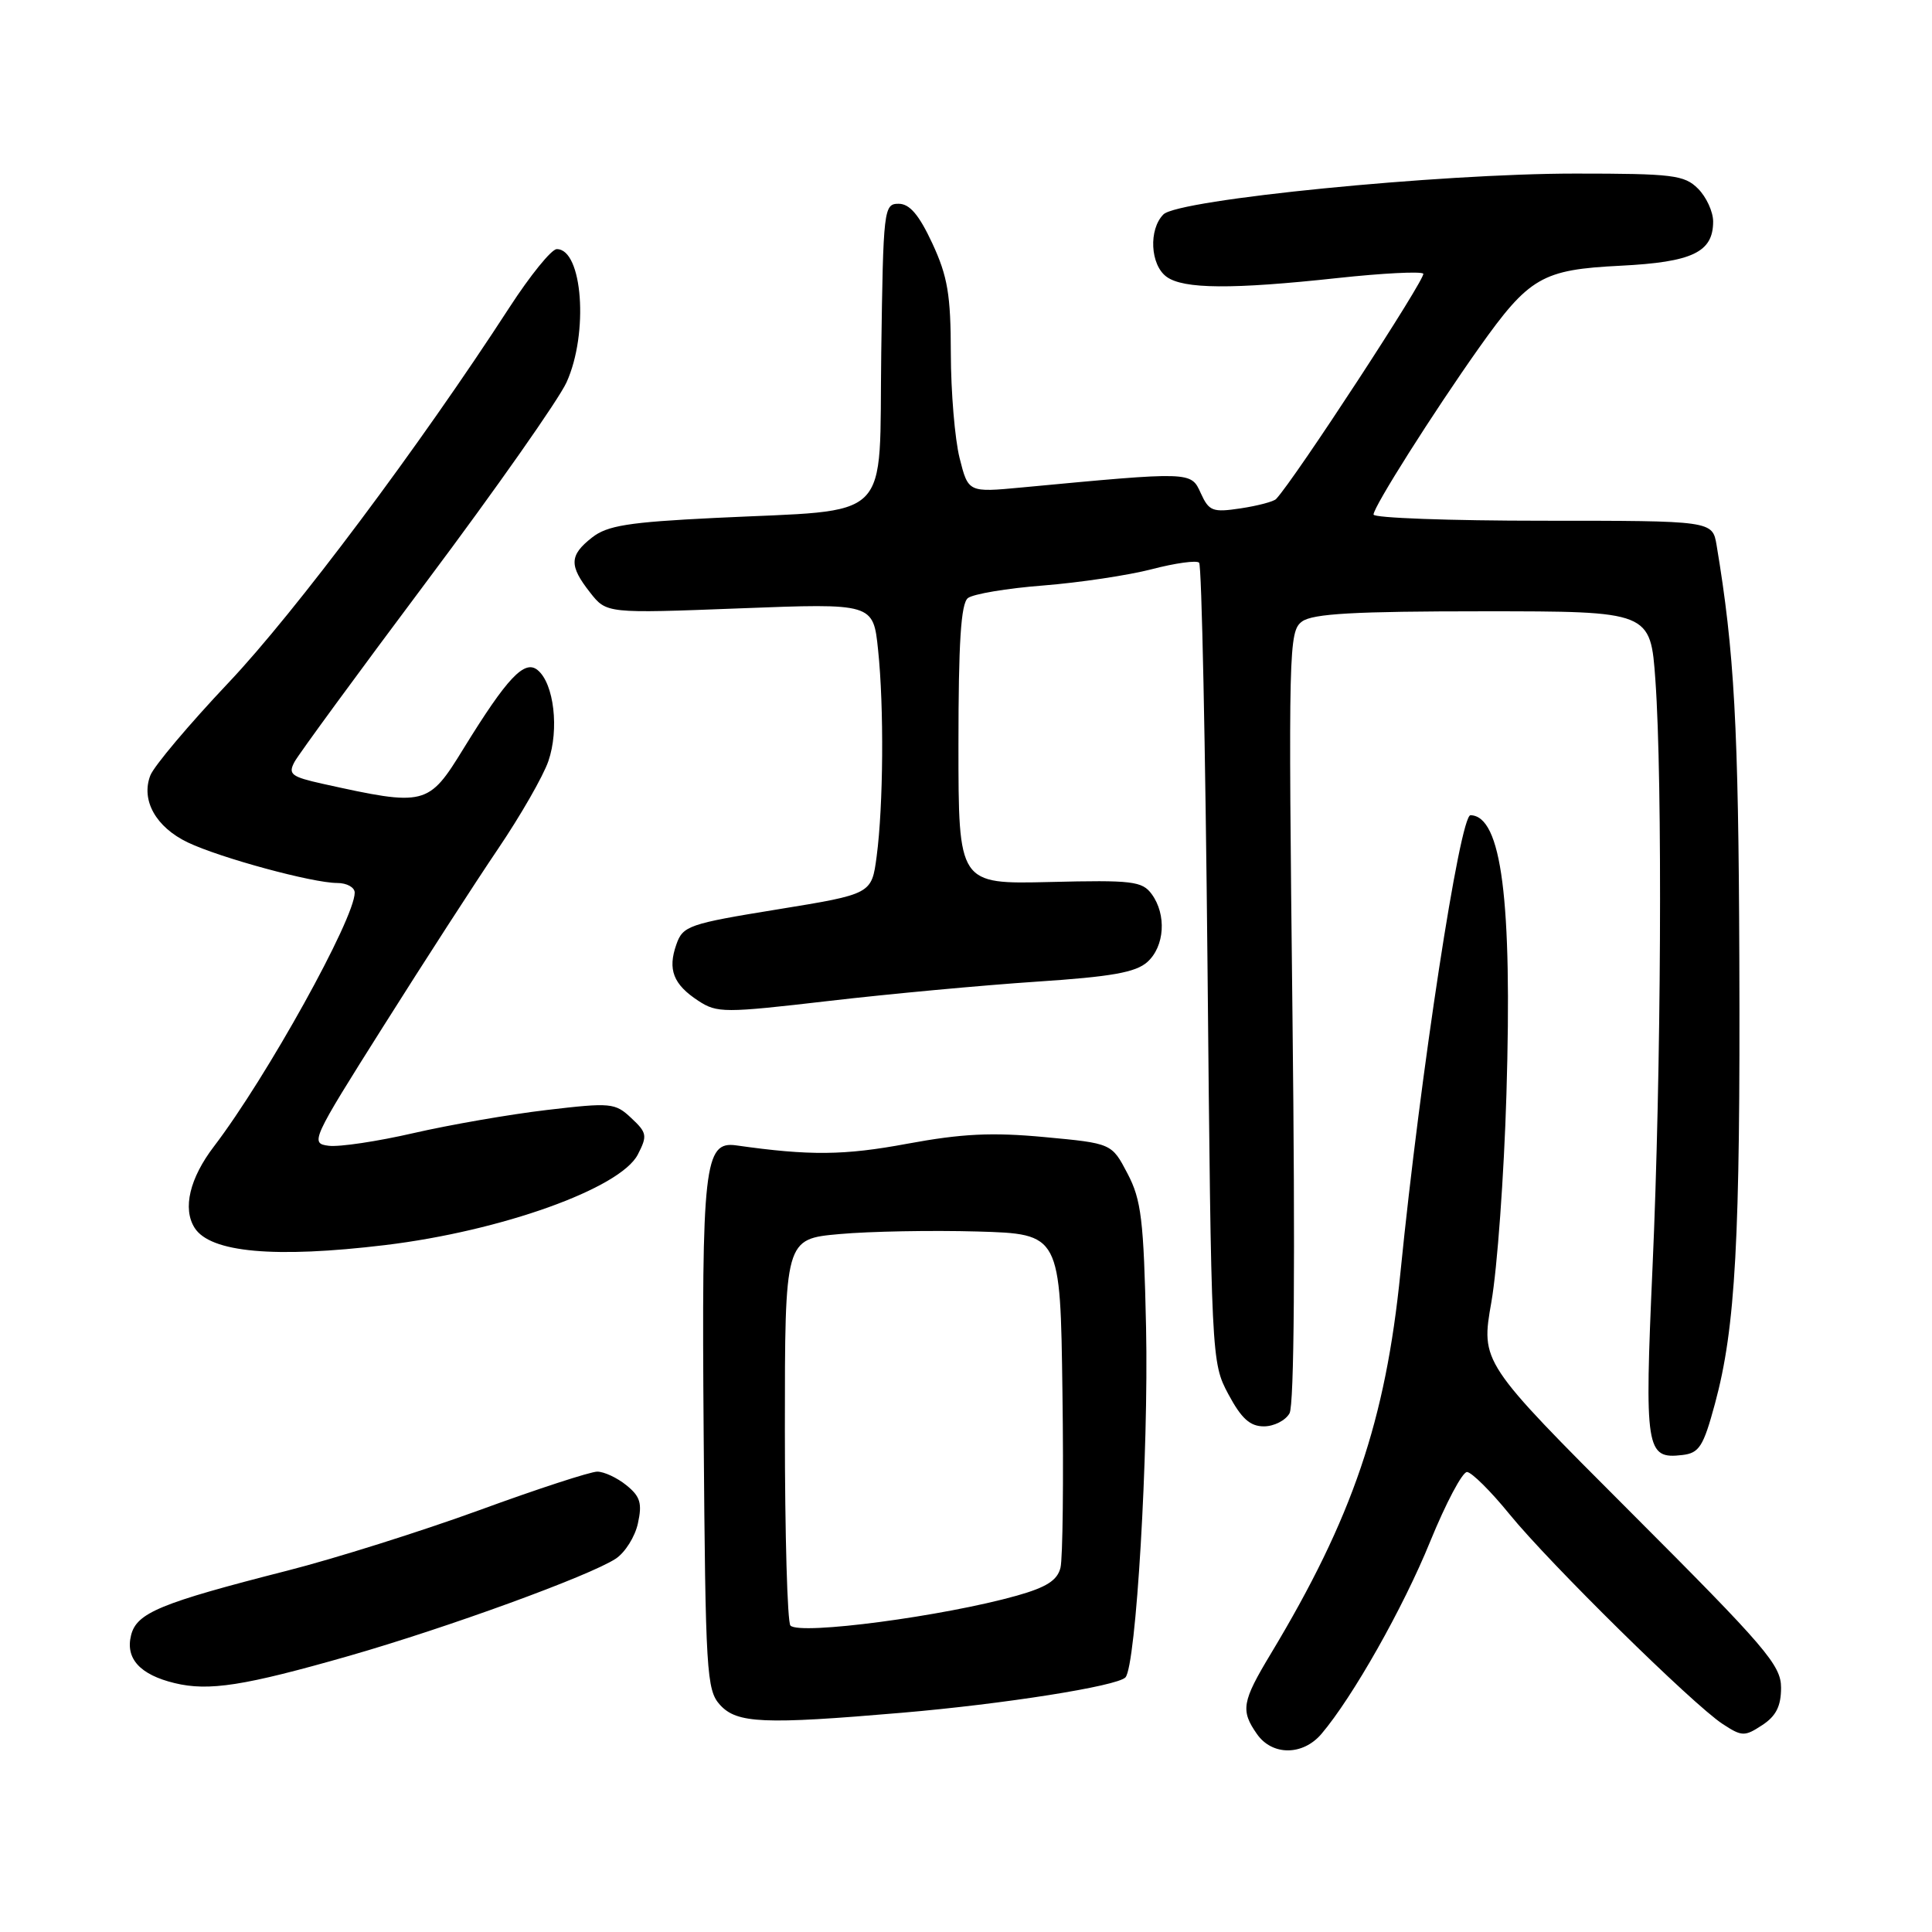 <?xml version="1.0" encoding="UTF-8" standalone="no"?>
<!DOCTYPE svg PUBLIC "-//W3C//DTD SVG 1.1//EN" "http://www.w3.org/Graphics/SVG/1.1/DTD/svg11.dtd" >
<svg xmlns="http://www.w3.org/2000/svg" xmlns:xlink="http://www.w3.org/1999/xlink" version="1.1" viewBox="0 0 256 256">
 <g >
 <path fill="currentColor"
d=" M 175.10 229.75 C 179.23 224.89 185.93 213.06 189.51 204.25 C 191.59 199.16 193.78 195.02 194.39 195.05 C 195.00 195.08 197.53 197.58 200.00 200.62 C 205.34 207.18 224.33 225.87 228.25 228.43 C 230.81 230.11 231.17 230.12 233.50 228.59 C 235.34 227.39 236.00 226.07 236.00 223.63 C 236.00 220.64 233.98 218.29 216.10 200.40 C 196.21 180.50 196.21 180.50 197.62 172.50 C 198.39 168.10 199.29 155.72 199.61 145.00 C 200.39 119.19 198.96 108.11 194.85 108.02 C 193.45 107.98 188.20 142.27 185.57 168.58 C 183.60 188.24 179.23 201.12 168.39 219.13 C 164.56 225.49 164.36 226.64 166.56 229.78 C 168.58 232.66 172.63 232.65 175.10 229.75 Z  M 119.50 226.95 C 132.99 225.80 147.98 223.43 149.12 222.27 C 150.53 220.83 152.21 192.36 151.86 175.91 C 151.55 161.62 151.23 158.98 149.40 155.50 C 147.31 151.50 147.31 151.50 138.41 150.67 C 131.45 150.02 127.47 150.21 120.22 151.55 C 111.84 153.11 107.28 153.15 97.56 151.77 C 93.32 151.17 92.96 154.34 93.24 190.15 C 93.48 221.62 93.62 223.93 95.40 225.90 C 97.64 228.37 101.17 228.52 119.50 226.95 Z  M 46.26 219.41 C 59.26 215.68 78.10 208.82 81.58 206.54 C 82.82 205.73 84.15 203.62 84.53 201.84 C 85.11 199.20 84.84 198.29 83.01 196.81 C 81.78 195.81 80.04 195.00 79.14 195.00 C 78.24 195.00 71.21 197.29 63.53 200.10 C 55.84 202.90 44.37 206.52 38.03 208.13 C 21.22 212.42 18.11 213.71 17.37 216.67 C 16.59 219.76 18.54 221.91 23.14 223.02 C 27.67 224.12 32.35 223.39 46.26 219.41 Z  M 227.24 186.00 C 229.97 175.92 230.61 164.30 230.47 127.00 C 230.36 96.25 229.81 86.30 227.46 72.25 C 226.91 69.00 226.91 69.00 204.45 69.00 C 192.10 69.00 182.00 68.63 182.00 68.18 C 182.00 67.15 189.92 54.65 195.97 46.10 C 202.63 36.71 204.32 35.73 214.73 35.21 C 224.26 34.73 227.00 33.42 227.00 29.35 C 227.00 28.06 226.10 26.10 225.00 25.00 C 223.19 23.19 221.67 23.00 208.71 23.00 C 190.72 23.00 156.14 26.43 154.16 28.41 C 152.18 30.40 152.41 35.09 154.57 36.67 C 156.80 38.31 163.25 38.36 177.25 36.84 C 183.17 36.20 188.27 35.94 188.59 36.26 C 189.05 36.72 171.53 63.55 169.09 66.12 C 168.77 66.46 166.66 67.02 164.40 67.36 C 160.68 67.92 160.20 67.74 159.11 65.35 C 157.80 62.46 157.94 62.47 135.40 64.59 C 128.30 65.26 128.30 65.26 127.15 60.69 C 126.52 58.17 126.00 51.93 125.99 46.81 C 125.98 39.05 125.57 36.63 123.54 32.25 C 121.77 28.45 120.53 27.00 119.07 27.00 C 117.11 27.00 117.03 27.68 116.77 46.73 C 116.46 69.61 118.64 67.45 94.69 68.63 C 83.26 69.19 80.45 69.64 78.44 71.23 C 75.43 73.59 75.39 74.95 78.19 78.51 C 80.37 81.29 80.37 81.29 98.04 80.61 C 115.71 79.93 115.71 79.93 116.35 86.11 C 117.15 93.68 117.05 106.78 116.16 113.48 C 115.50 118.47 115.50 118.47 103.02 120.50 C 91.25 122.41 90.48 122.68 89.62 125.15 C 88.45 128.47 89.21 130.44 92.53 132.61 C 95.02 134.24 95.96 134.24 109.83 132.63 C 117.90 131.69 130.26 130.55 137.29 130.08 C 147.30 129.42 150.50 128.85 152.04 127.46 C 154.33 125.39 154.59 121.19 152.61 118.48 C 151.35 116.76 150.05 116.60 139.11 116.87 C 127.00 117.16 127.00 117.16 127.00 98.70 C 127.00 85.13 127.33 79.98 128.25 79.25 C 128.94 78.71 133.43 77.95 138.24 77.58 C 143.04 77.20 149.52 76.23 152.63 75.42 C 155.74 74.61 158.56 74.22 158.89 74.56 C 159.23 74.89 159.72 98.87 160.00 127.83 C 160.50 180.21 160.51 180.52 162.77 184.75 C 164.49 187.96 165.63 189.00 167.47 189.00 C 168.81 189.00 170.34 188.22 170.87 187.27 C 171.49 186.17 171.63 166.80 171.26 134.62 C 170.71 85.87 170.76 83.65 172.53 82.35 C 173.96 81.31 179.49 81.00 196.54 81.00 C 218.70 81.00 218.70 81.00 219.35 90.15 C 220.31 103.61 220.12 142.26 218.97 167.88 C 217.89 192.13 218.09 193.36 222.90 192.80 C 225.16 192.54 225.70 191.69 227.24 186.00 Z  M 51.03 164.98 C 66.43 163.12 82.18 157.48 84.51 152.99 C 85.80 150.49 85.73 150.09 83.65 148.15 C 81.51 146.13 80.95 146.08 72.45 147.08 C 67.53 147.66 59.59 149.04 54.80 150.14 C 50.02 151.24 44.96 152.00 43.55 151.82 C 41.08 151.51 41.27 151.08 50.79 136.00 C 56.17 127.47 63.00 116.90 65.98 112.50 C 68.96 108.10 71.97 102.86 72.66 100.86 C 74.11 96.65 73.41 90.58 71.25 88.80 C 69.51 87.35 67.21 89.79 61.42 99.19 C 56.76 106.78 56.38 106.87 42.77 103.86 C 38.59 102.93 38.15 102.59 39.02 100.96 C 39.57 99.94 47.48 89.14 56.60 76.96 C 65.72 64.78 74.03 52.94 75.07 50.66 C 78.02 44.16 77.20 32.98 73.77 33.01 C 73.07 33.02 70.25 36.50 67.50 40.74 C 55.63 59.05 39.09 81.16 30.28 90.46 C 25.06 95.98 20.40 101.51 19.92 102.75 C 18.65 106.03 20.66 109.61 24.89 111.63 C 29.20 113.68 41.42 117.00 44.68 117.00 C 45.96 117.00 47.00 117.58 47.00 118.28 C 47.00 121.72 35.34 142.74 28.37 151.88 C 25.13 156.11 24.17 160.15 25.79 162.70 C 27.87 165.97 36.39 166.74 51.03 164.98 Z  M 104.74 215.40 C 104.33 215.00 104.00 203.31 104.00 189.42 C 104.00 164.17 104.00 164.17 111.25 163.52 C 115.24 163.16 123.45 163.01 129.50 163.18 C 140.50 163.50 140.50 163.50 140.78 184.50 C 140.94 196.05 140.82 206.50 140.52 207.73 C 140.11 209.40 138.67 210.32 134.74 211.43 C 125.06 214.16 106.02 216.68 104.74 215.40 Z "/>
</g>
</svg>
